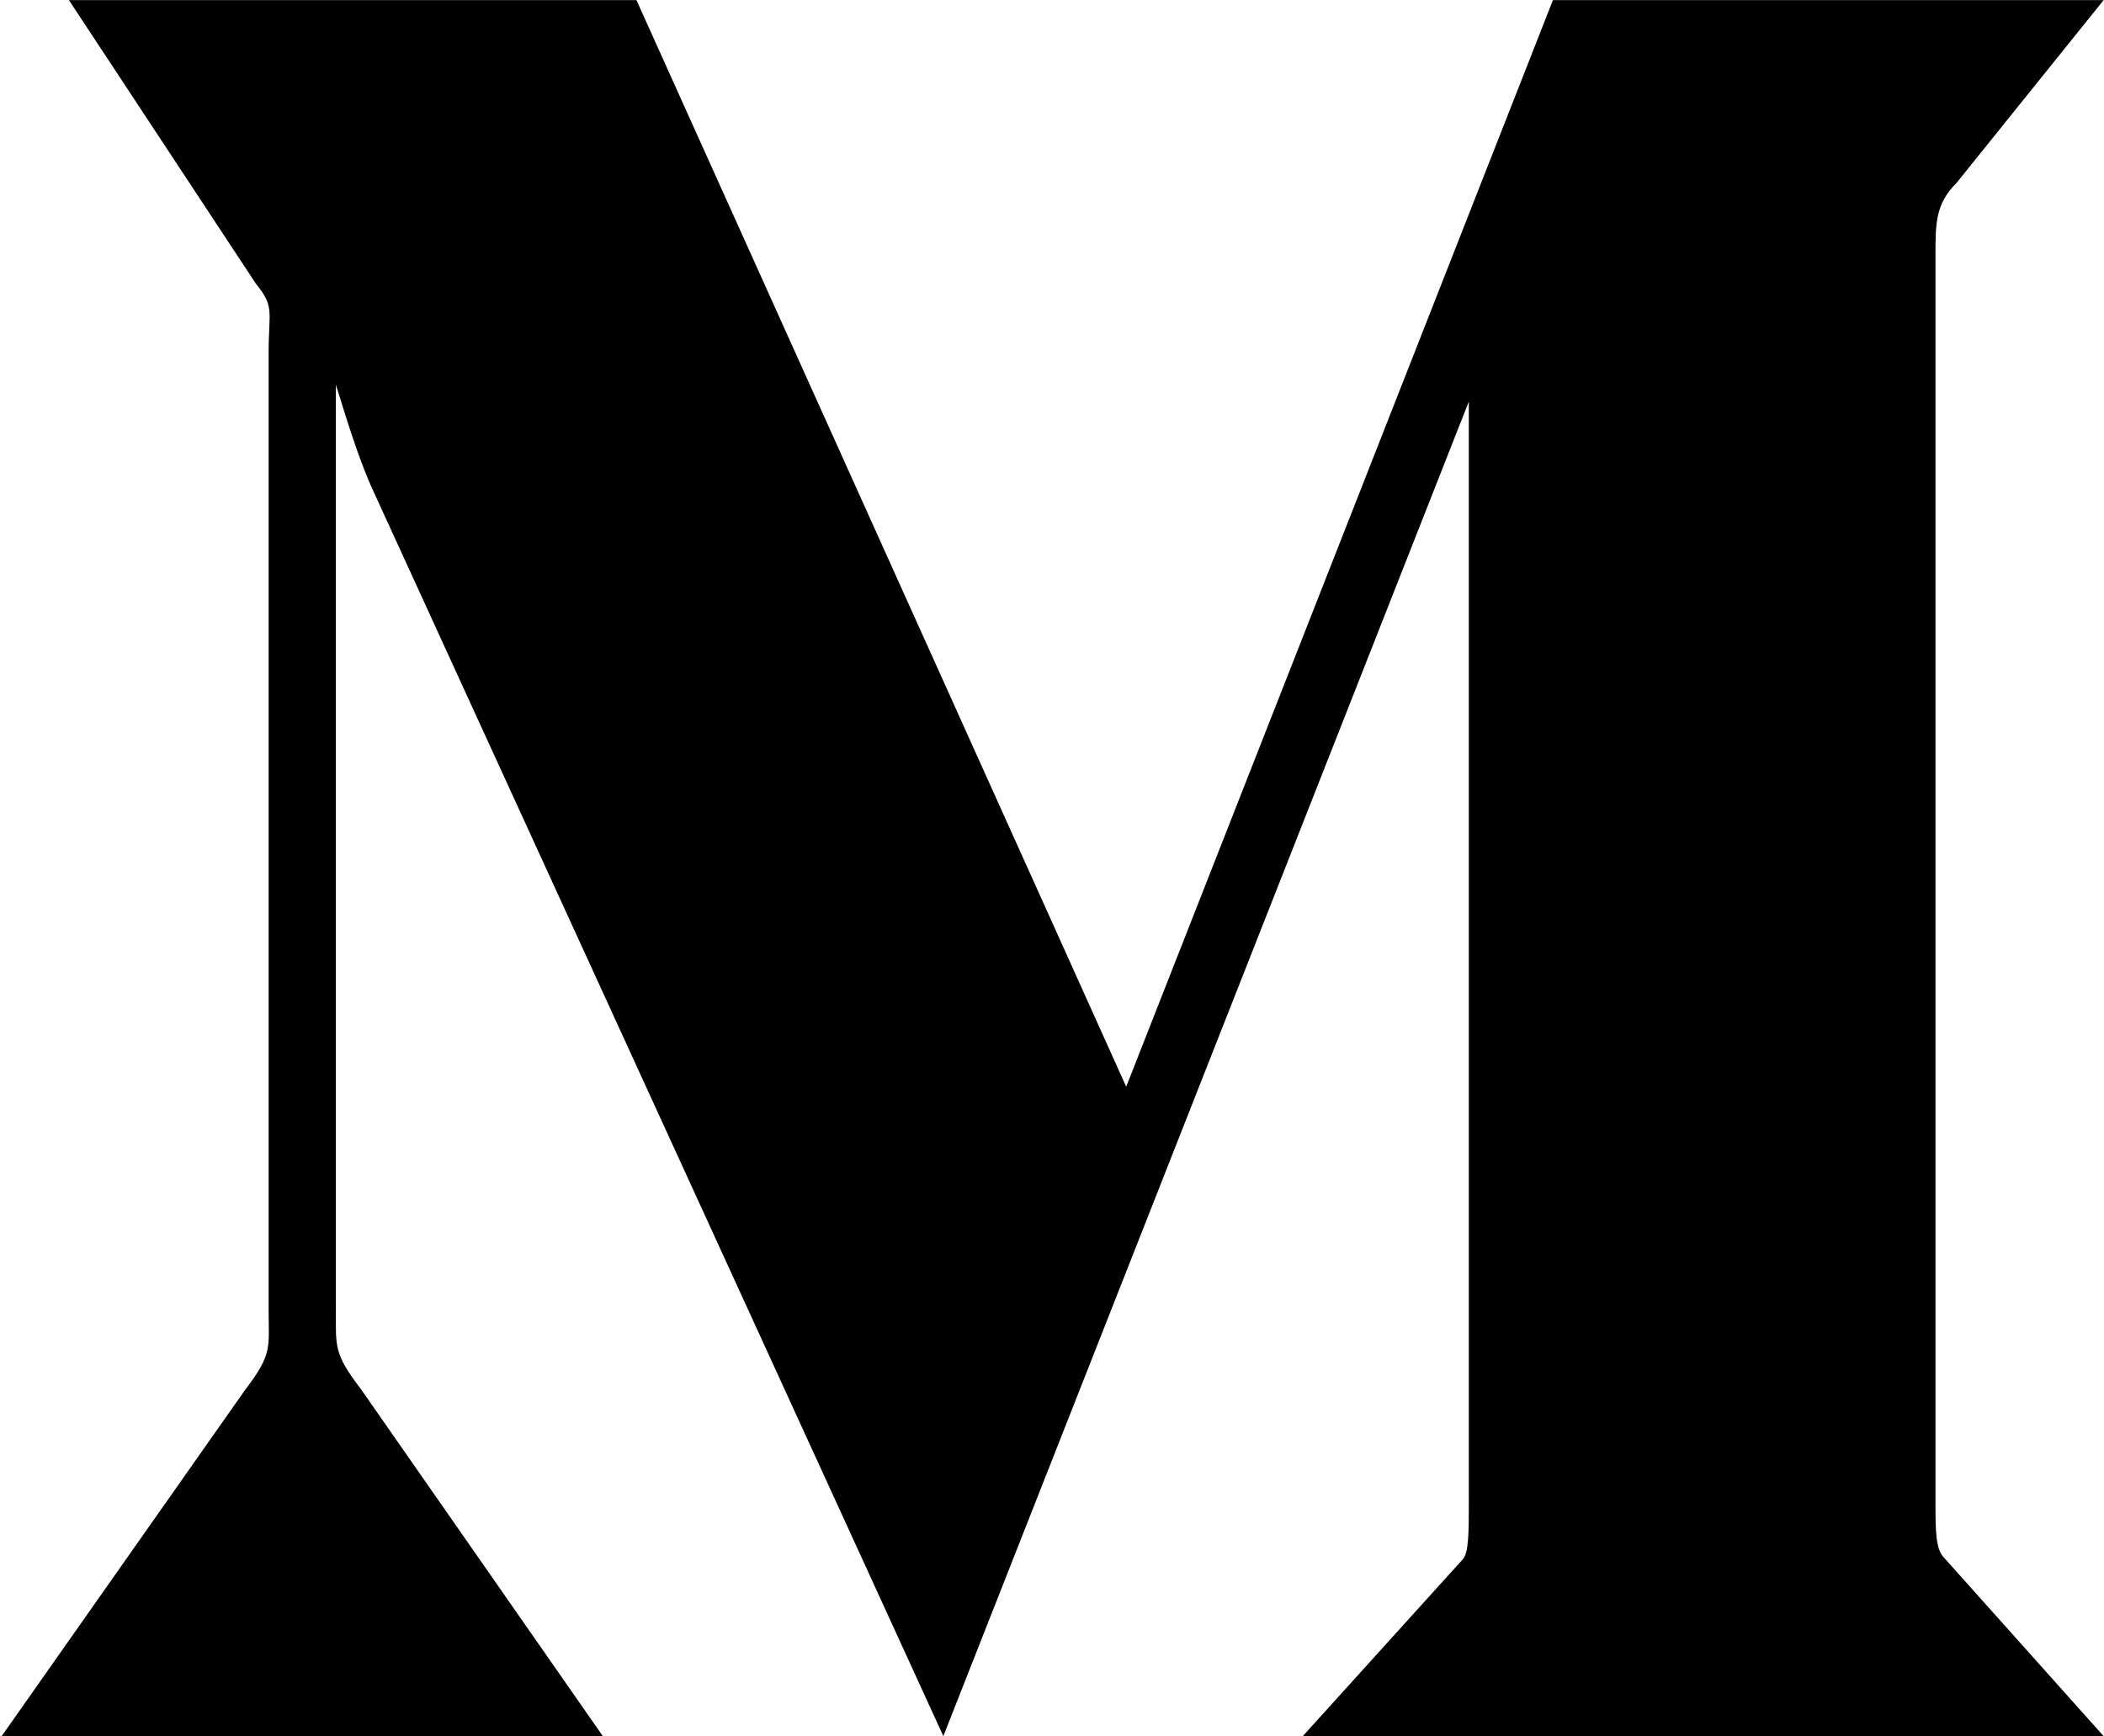 <?xml version="1.0" encoding="UTF-8"?>
<svg width="1025px" height="846px" viewBox="0 0 1025 846" version="1.1" xmlns="http://www.w3.org/2000/svg" xmlns:xlink="http://www.w3.org/1999/xlink">
  <g id="Medium" transform="translate(0.815, 0.068)" fill="currentColor" fill-rule="nonzero">
    <path d="M1024,845.824 L633.856,845.824 L711.679,759.808 C714.751,756.736 714.751,746.496 714.751,731.136 L714.751,195.584 L458.752,845.824 L181.248,239.616 C174.08,224.255 167.935,203.776 162.816,187.392 L162.816,637.952 C162.816,656.384 161.791,659.456 175.103,676.864 L292.864,845.824 L0,845.824 L118.784,676.864 C132.095,659.456 130.048,656.384 130.048,637.952 L130.048,172.032 C130.048,151.552 133.12,149.504 123.904,138.24 L32.767,-2.84217094e-14 L309.247,-2.84217094e-14 L547.839,529.408 L755.711,-2.84217094e-14 L1024,-2.84217094e-14 L952.32,89.088 C942.08,99.328 942.08,108.544 942.08,124.928 L942.08,730.113 C942.08,745.472 942.08,754.689 946.175,758.785 L1024,845.824 Z"></path>
  </g>
</svg>